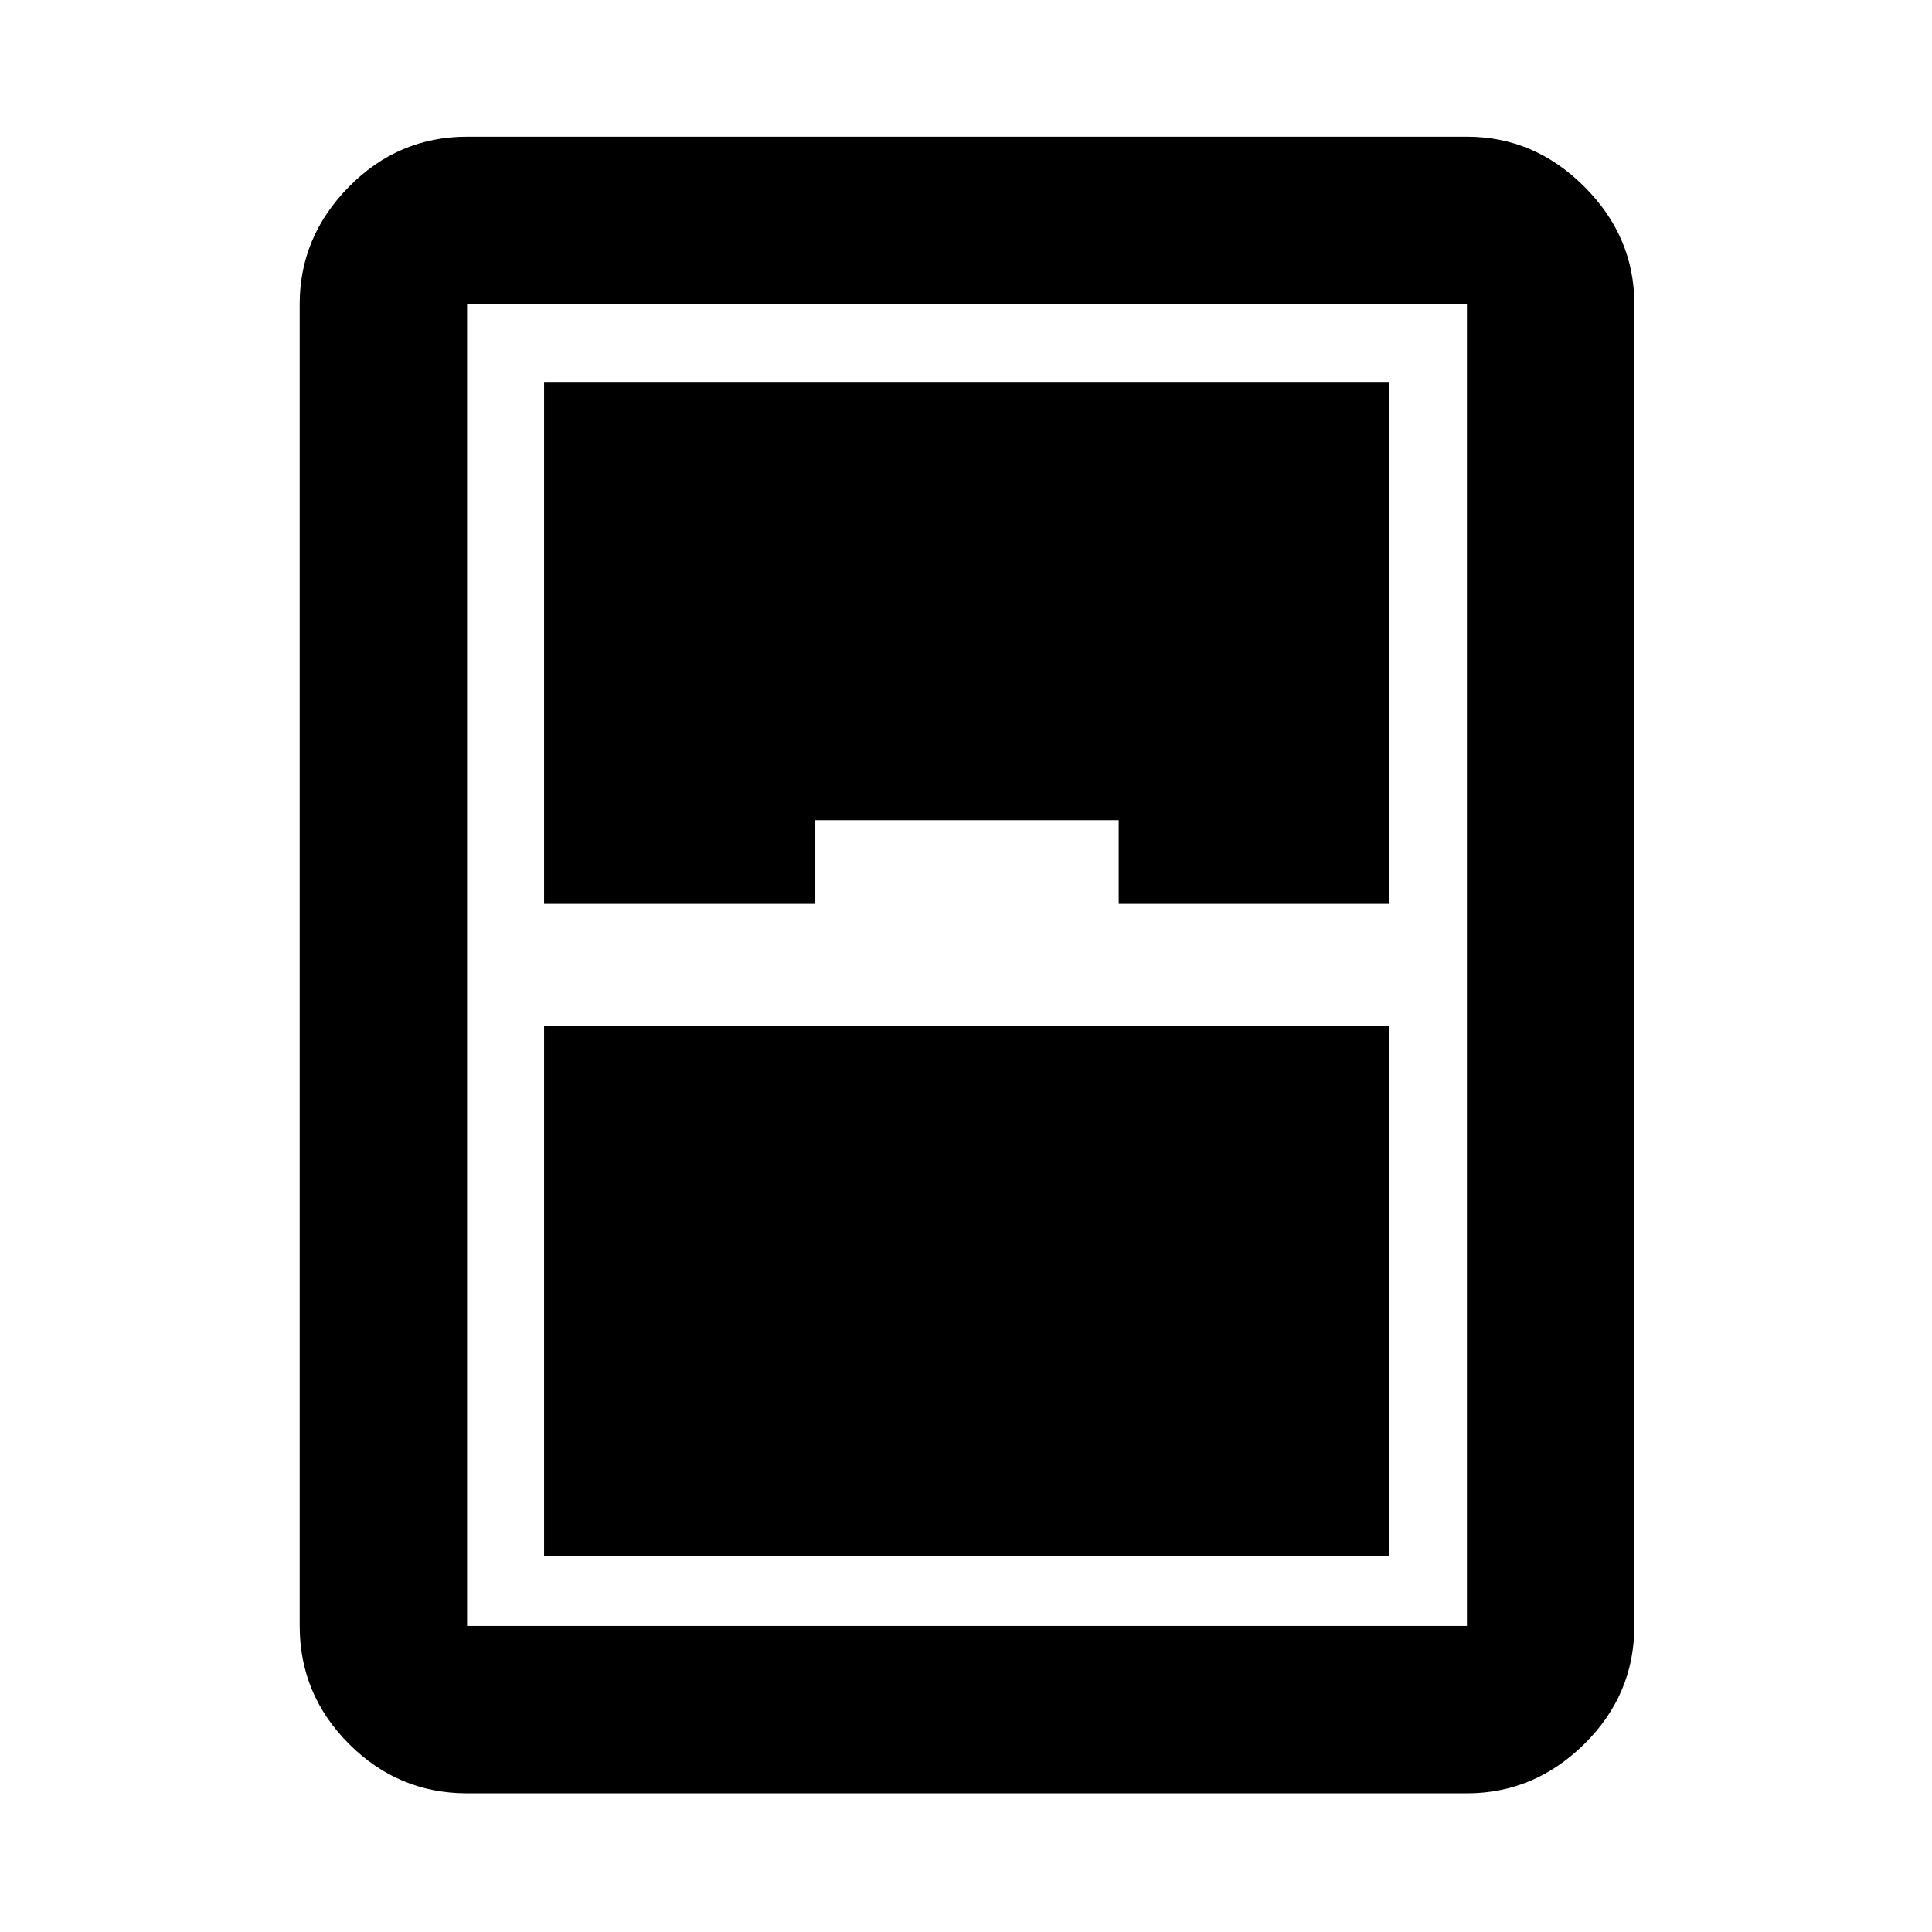 <svg xmlns="http://www.w3.org/2000/svg" height="48" viewBox="0 -960 960 960" width="48"><path d="M232.09-68.91q-34.14 0-58.66-24.52-24.52-24.52-24.52-58.66v-656.82q0-33.5 24.52-58.34 24.52-24.84 58.66-24.84h496.82q33.5 0 58.34 24.84 24.84 24.84 24.84 58.34v656.82q0 34.14-24.84 58.66-24.84 24.52-58.34 24.52H232.09Zm38.26-441.96h134.78v-41.61h150.74v41.61h134.35v-259.35H270.35v259.35Zm0 60.74v263.17h419.87v-263.17H270.35Zm-38.26-358.78v656.82h496.82v-656.82H232.09Z"/></svg>